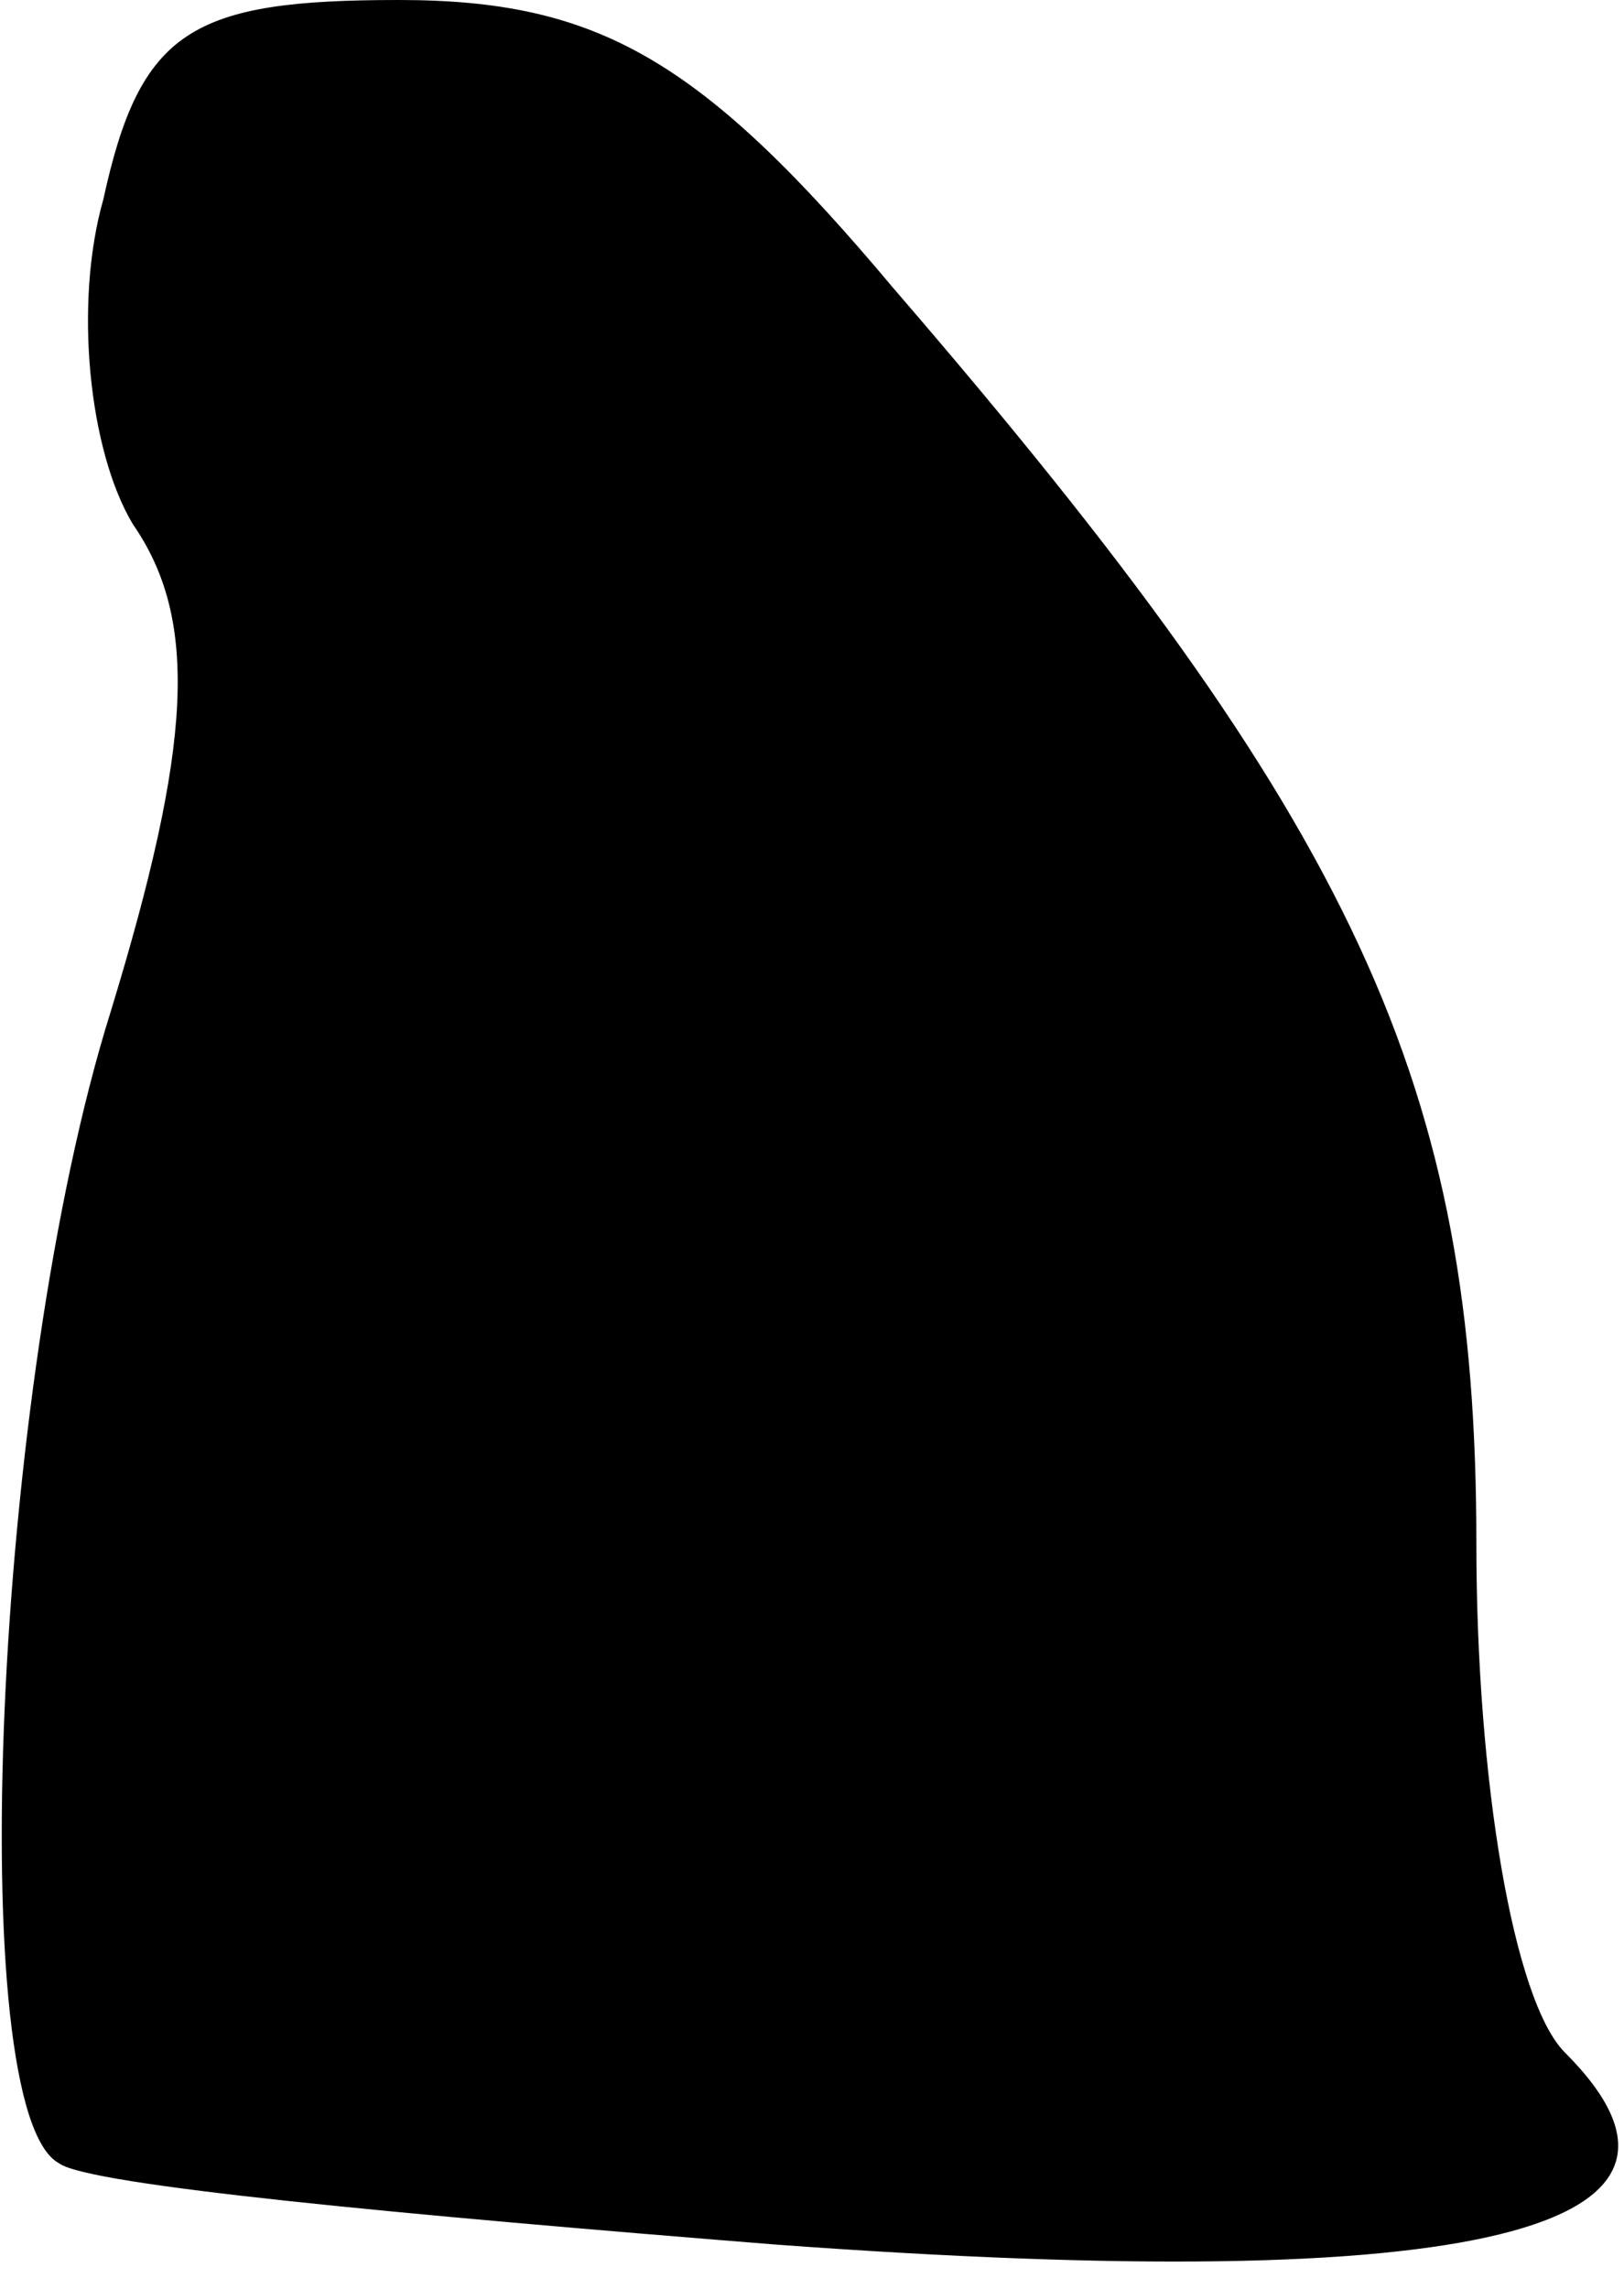 <?xml version="1.0" standalone="no"?>
<!DOCTYPE svg PUBLIC "-//W3C//DTD SVG 20010904//EN"
 "http://www.w3.org/TR/2001/REC-SVG-20010904/DTD/svg10.dtd">
<svg version="1.0" xmlns="http://www.w3.org/2000/svg"
 width="22pt" height="31pt" viewBox="0 0 22 31"
 preserveAspectRatio="xMidYMid meet">
<g transform="translate(0,31) scale(0.1,-0.1)"
fill="#000000" stroke="none">
<path fill="#000000" stroke="none" d="M14 283 c-4 -14 -2 -34 4 -44 9 -13 8
-30 -3 -66 -16 -51 -20 -149 -7 -156 4 -3 47 -7 97 -11 95 -7 131 2 107 26 -7
7 -12 37 -12 69 0 62 -16 97 -79 170 -26 31 -40 39 -67 39 -28 0 -35 -4 -40
-27z"/>
</g>
</svg>
